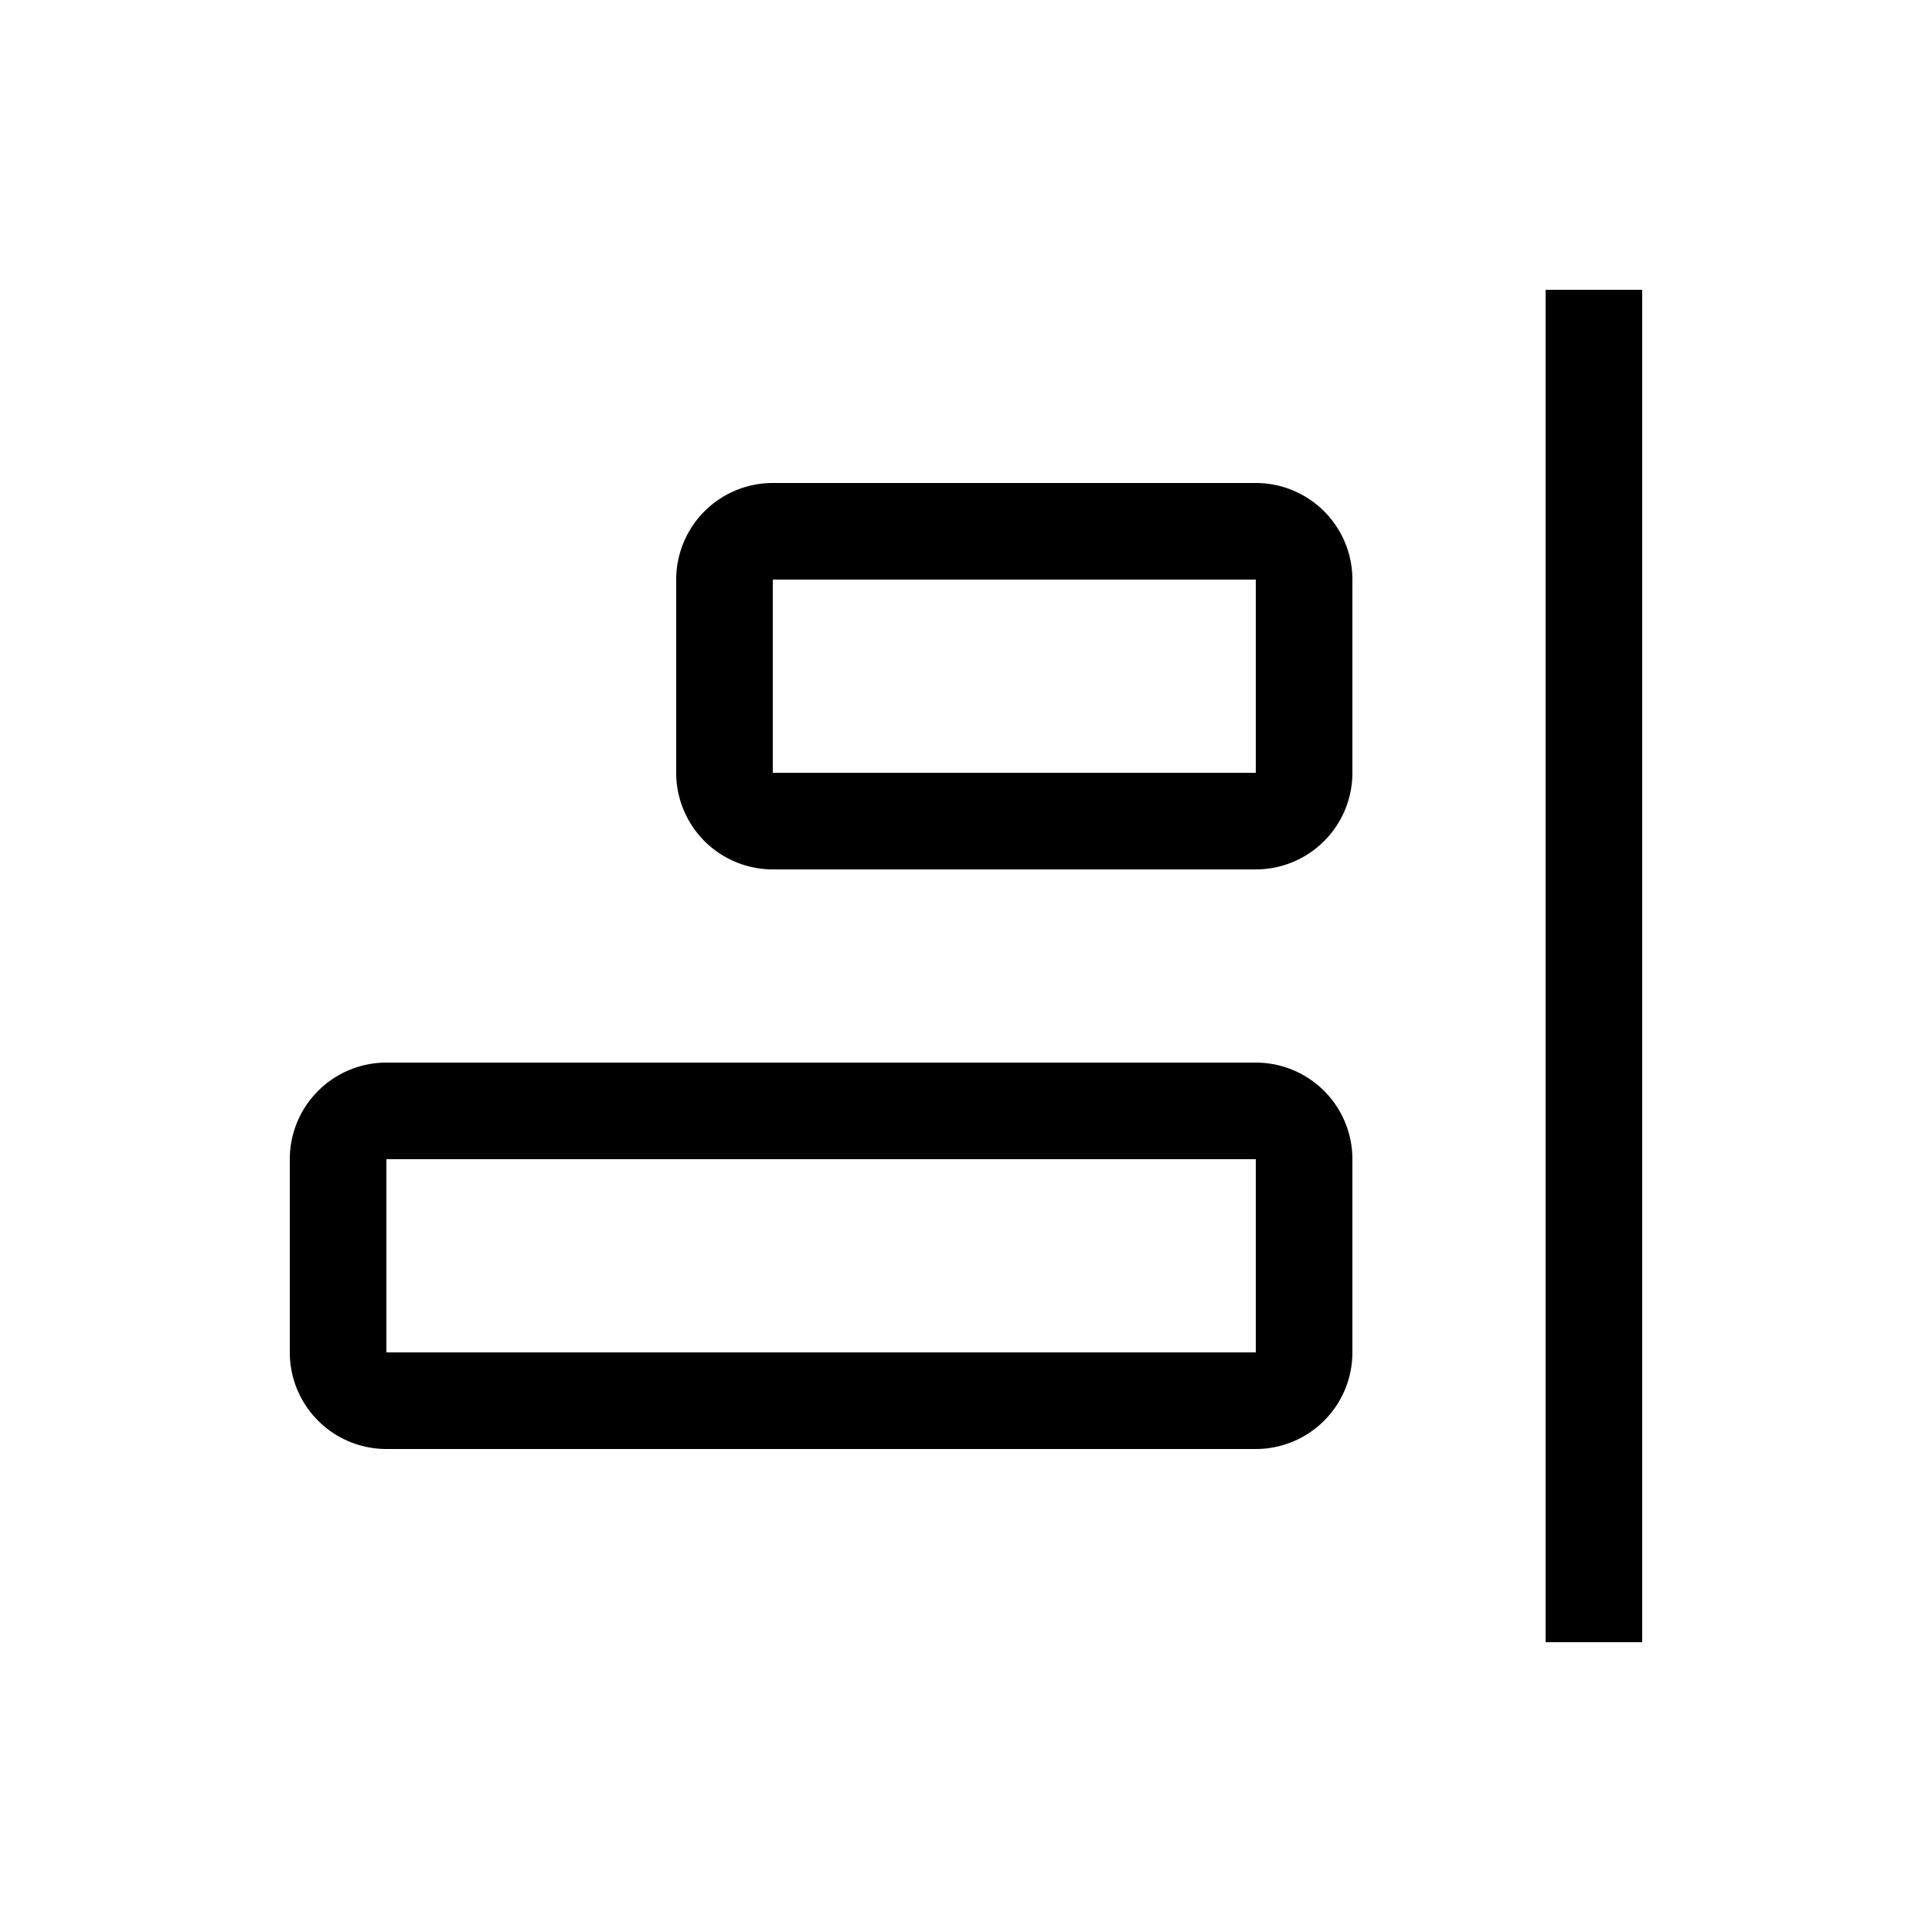 <svg xmlns="http://www.w3.org/2000/svg" width="20" height="20" fill="none" viewBox="0 0 20 20"><path fill="#000" fill-rule="evenodd" d="M16 3h1v14h-1V3ZM8 6h5v2H8V6Zm5-1a1 1 0 0 1 1 1v2a1 1 0 0 1-1 1H8a1 1 0 0 1-1-1V6a1 1 0 0 1 1-1h5Zm-9 7h9v2H4v-2Zm9-1a1 1 0 0 1 1 1v2a1 1 0 0 1-1 1H4a1 1 0 0 1-1-1v-2a1 1 0 0 1 1-1h9Z" clip-rule="evenodd"/></svg>
